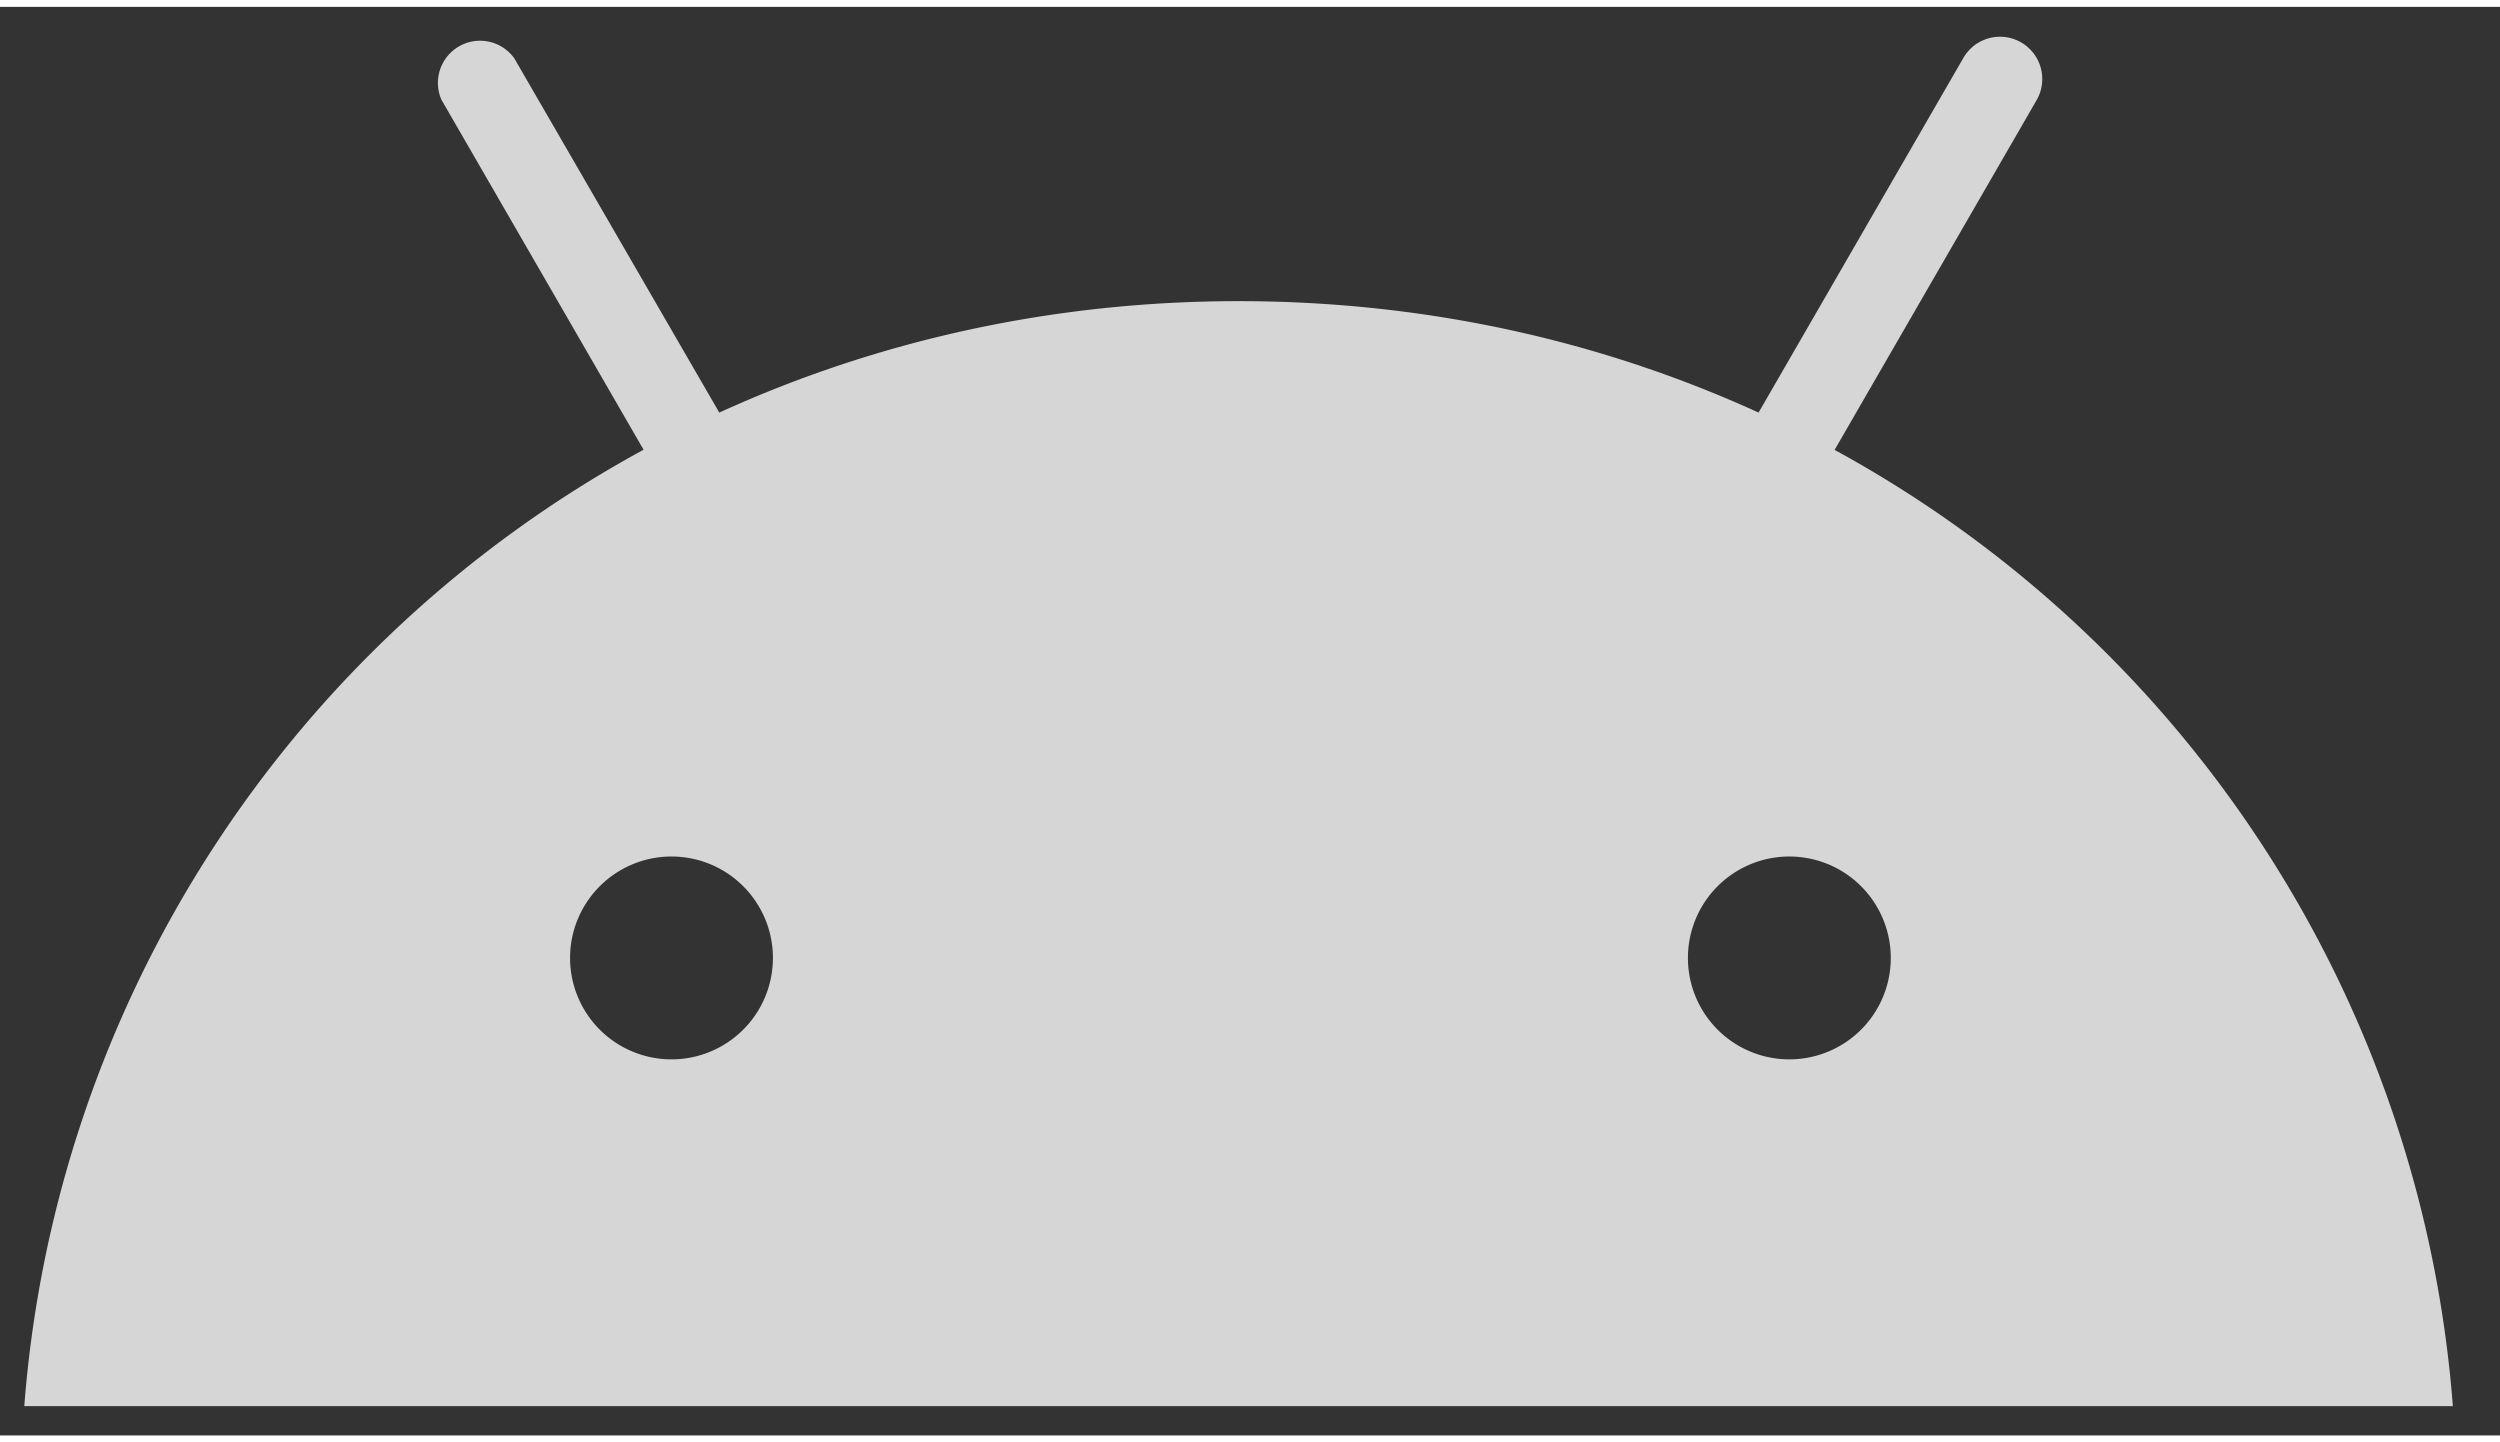 <svg width="26" height="15" viewBox="0 0 35 20" fill="none" xmlns="http://www.w3.org/2000/svg" class="ForDevelopersSection-module--android--c48d1"><rect x="0" y="0" width="35" height="20" fill="#333333" stroke="none"/><path d="M25.17 14.73a1.42 1.42 0 1 1 0-2.83 1.42 1.42 0 0 1 0 2.83Zm-15.65 0a1.42 1.42 0 1 1 0-2.83 1.42 1.42 0 0 1 0 2.83Zm16.16-8.52 2.83-4.9a.59.59 0 0 0-1.02-.6l-2.87 4.97c-2.19-1-4.65-1.56-7.28-1.56-2.62 0-5.08.56-7.27 1.56L7.2.72a.59.59 0 0 0-1.02.58l2.83 4.9A16.7 16.7 0 0 0 .34 19.59h34A16.7 16.7 0 0 0 25.68 6.2Z" fill="#fff" fill-opacity="0.8"></path></svg>